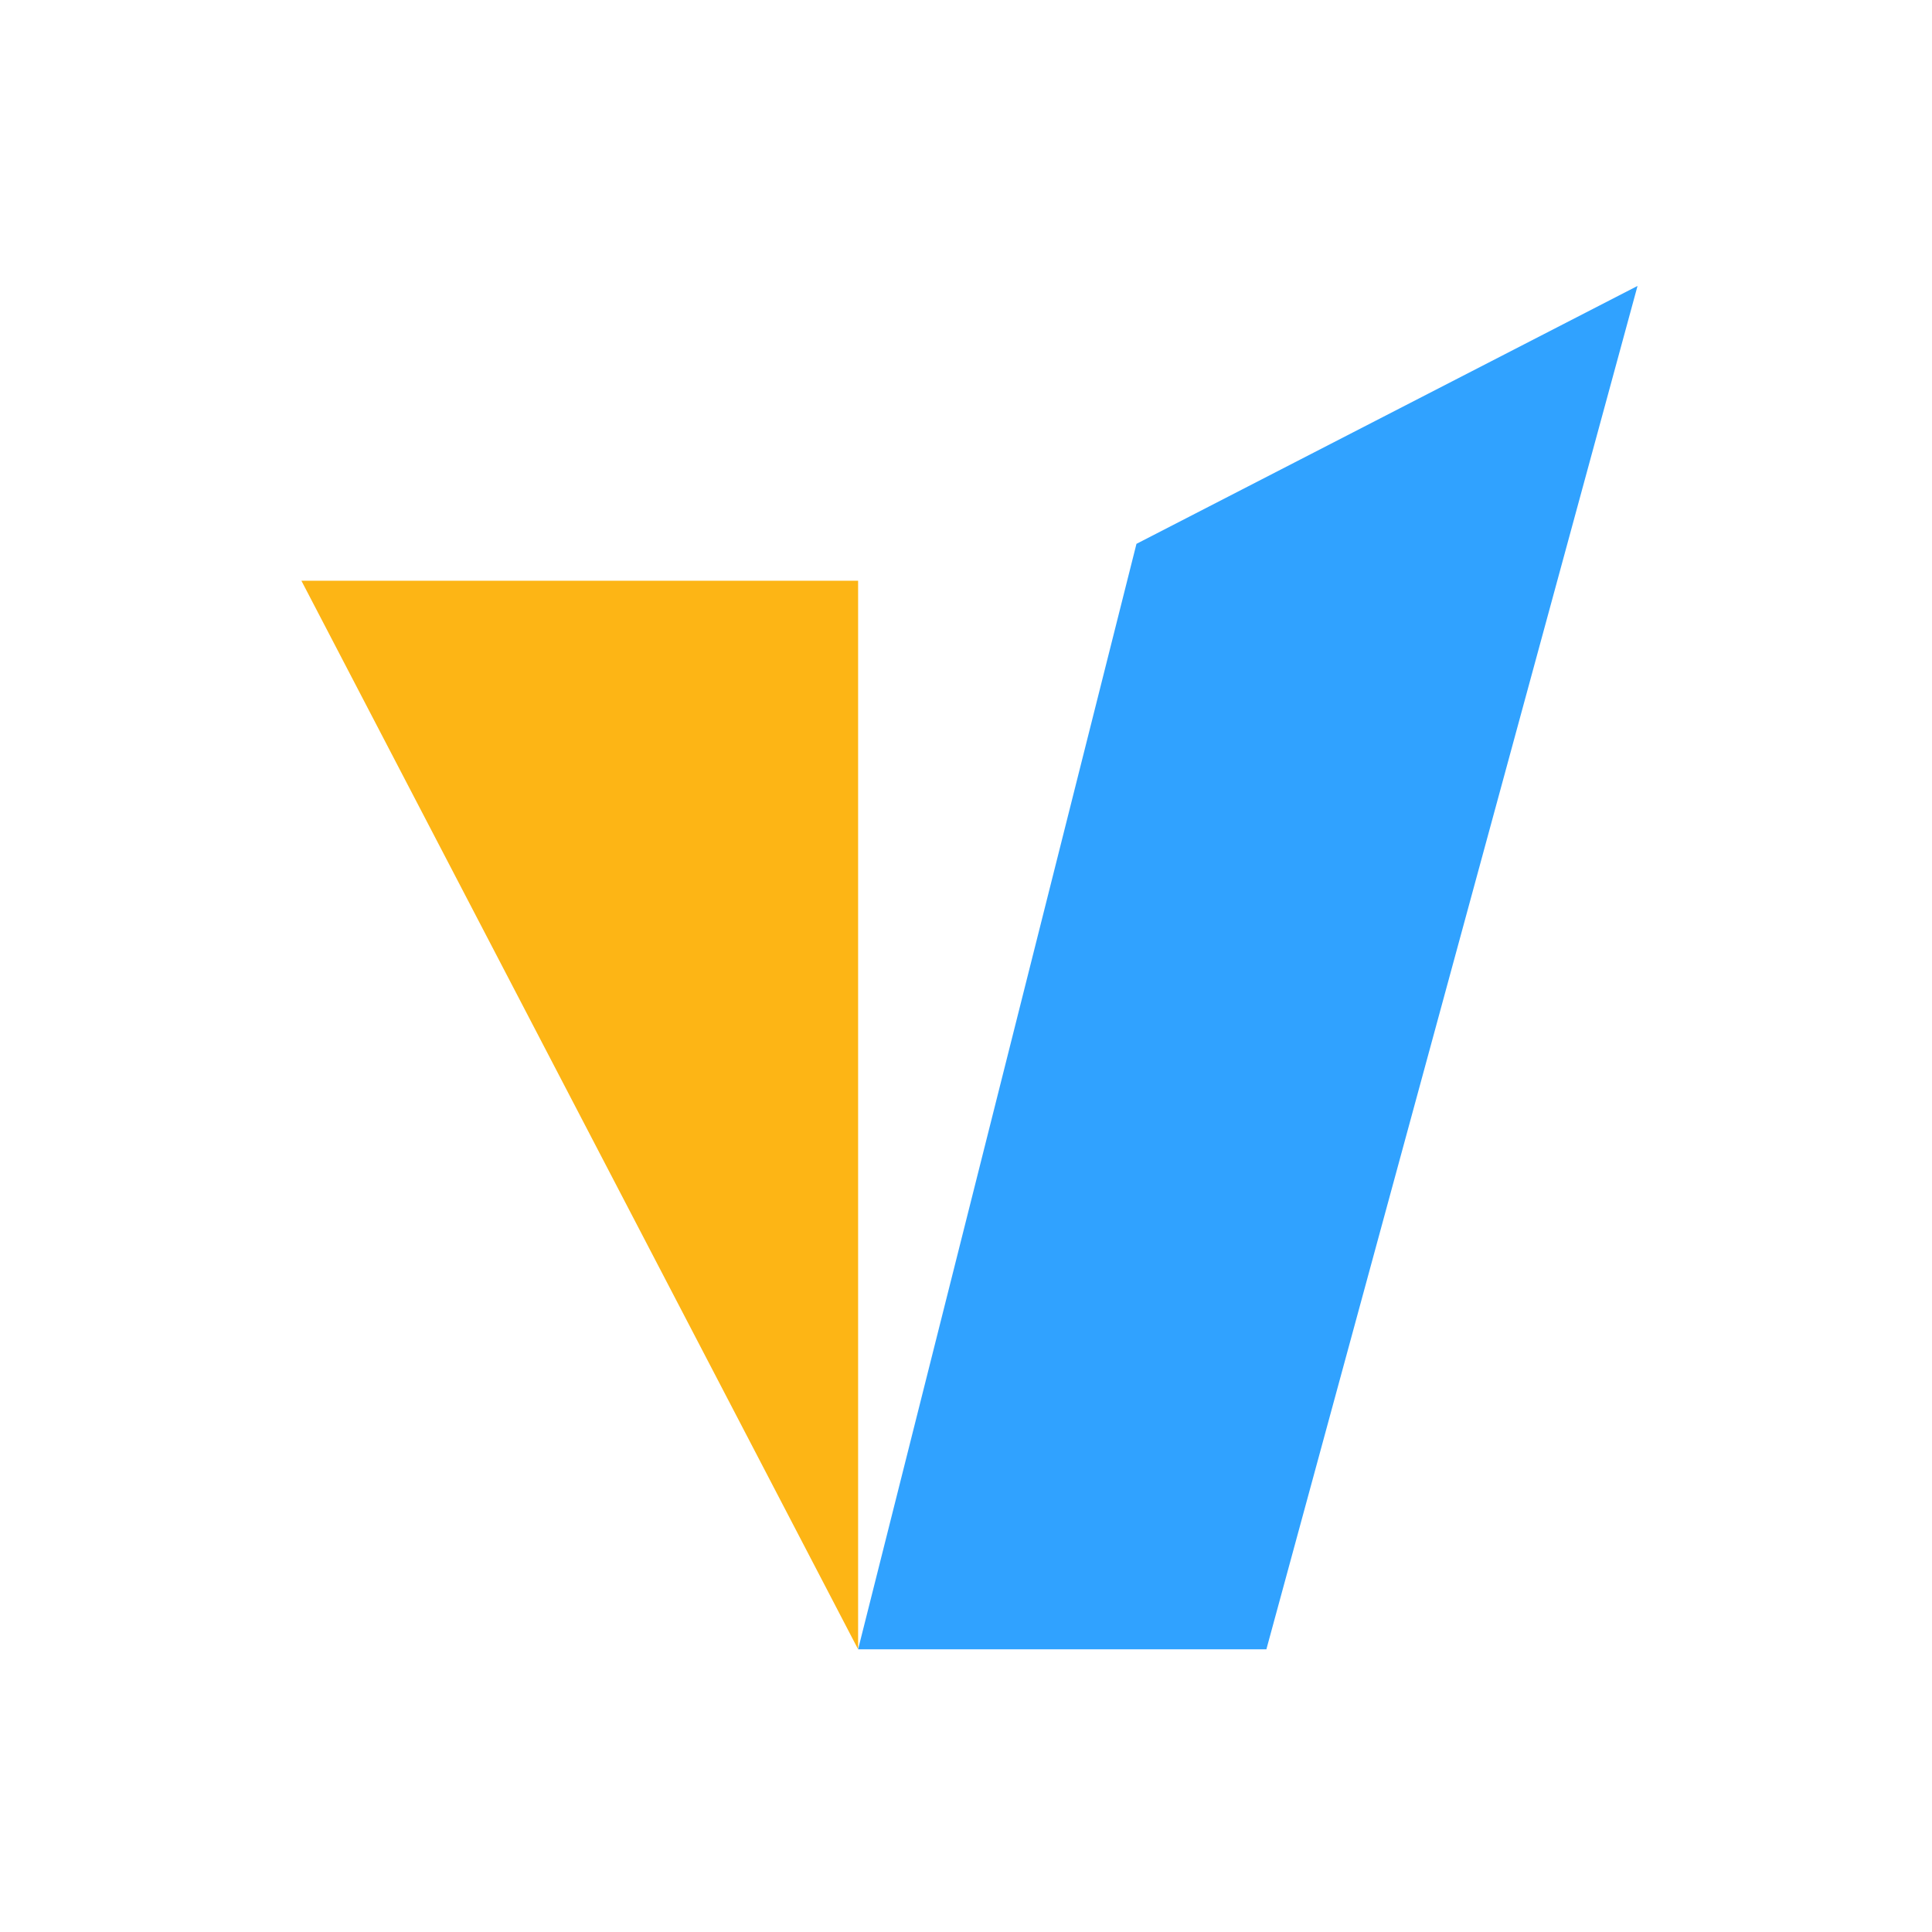 <svg width="250" height="250" viewBox="0 0 250 250" fill="none" xmlns="http://www.w3.org/2000/svg">
<path d="M39 75.144H111.039V213.417L39 75.144Z" fill="#FDB515"/>
<path d="M147.058 70.373L211.896 37L163.87 213.417H111.039L147.058 70.373Z" fill="#30A2FF"/>
</svg>
